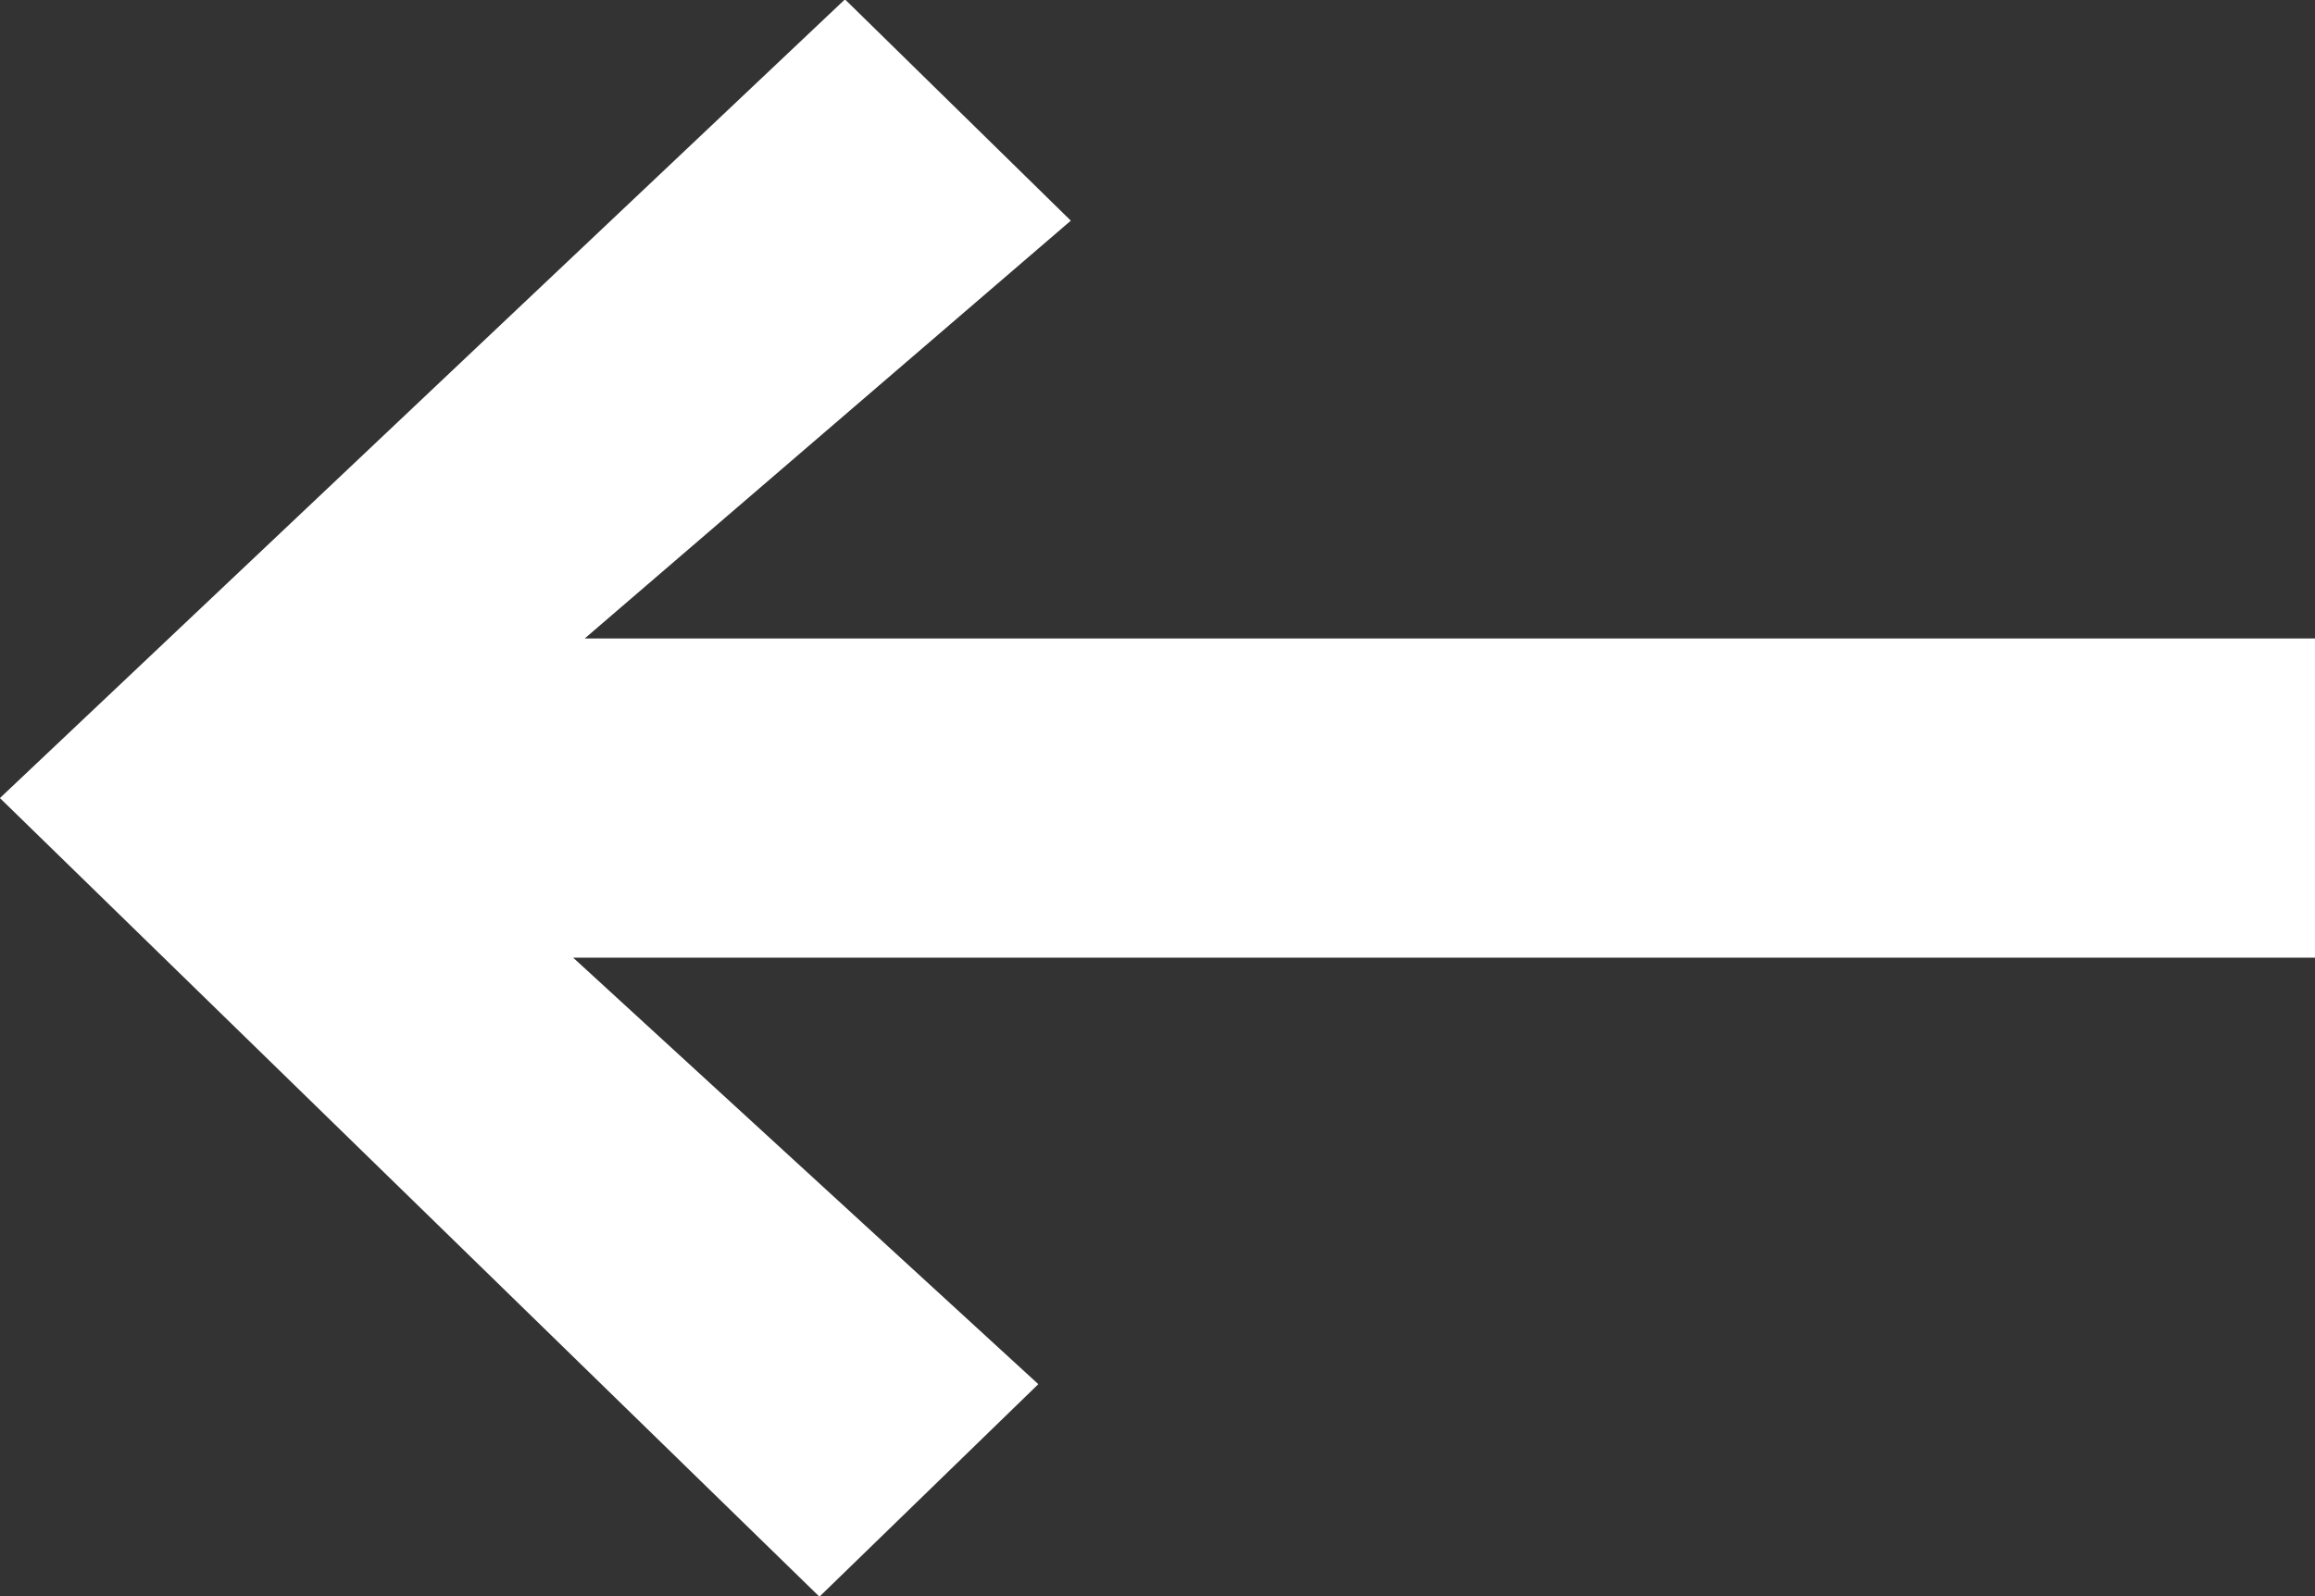 <svg xmlns="http://www.w3.org/2000/svg" width="29" height="20">
    <rect width="100%" height="100%" fill="#333333" stroke="none"/>
    <path fill="#FFF" fill-rule="evenodd" d="M29 12H7.18l5.827 5.344-2.742 2.663L-.001 10 10.585-.008l2.829 2.773L7.325 8H29v4z"/>
</svg>
